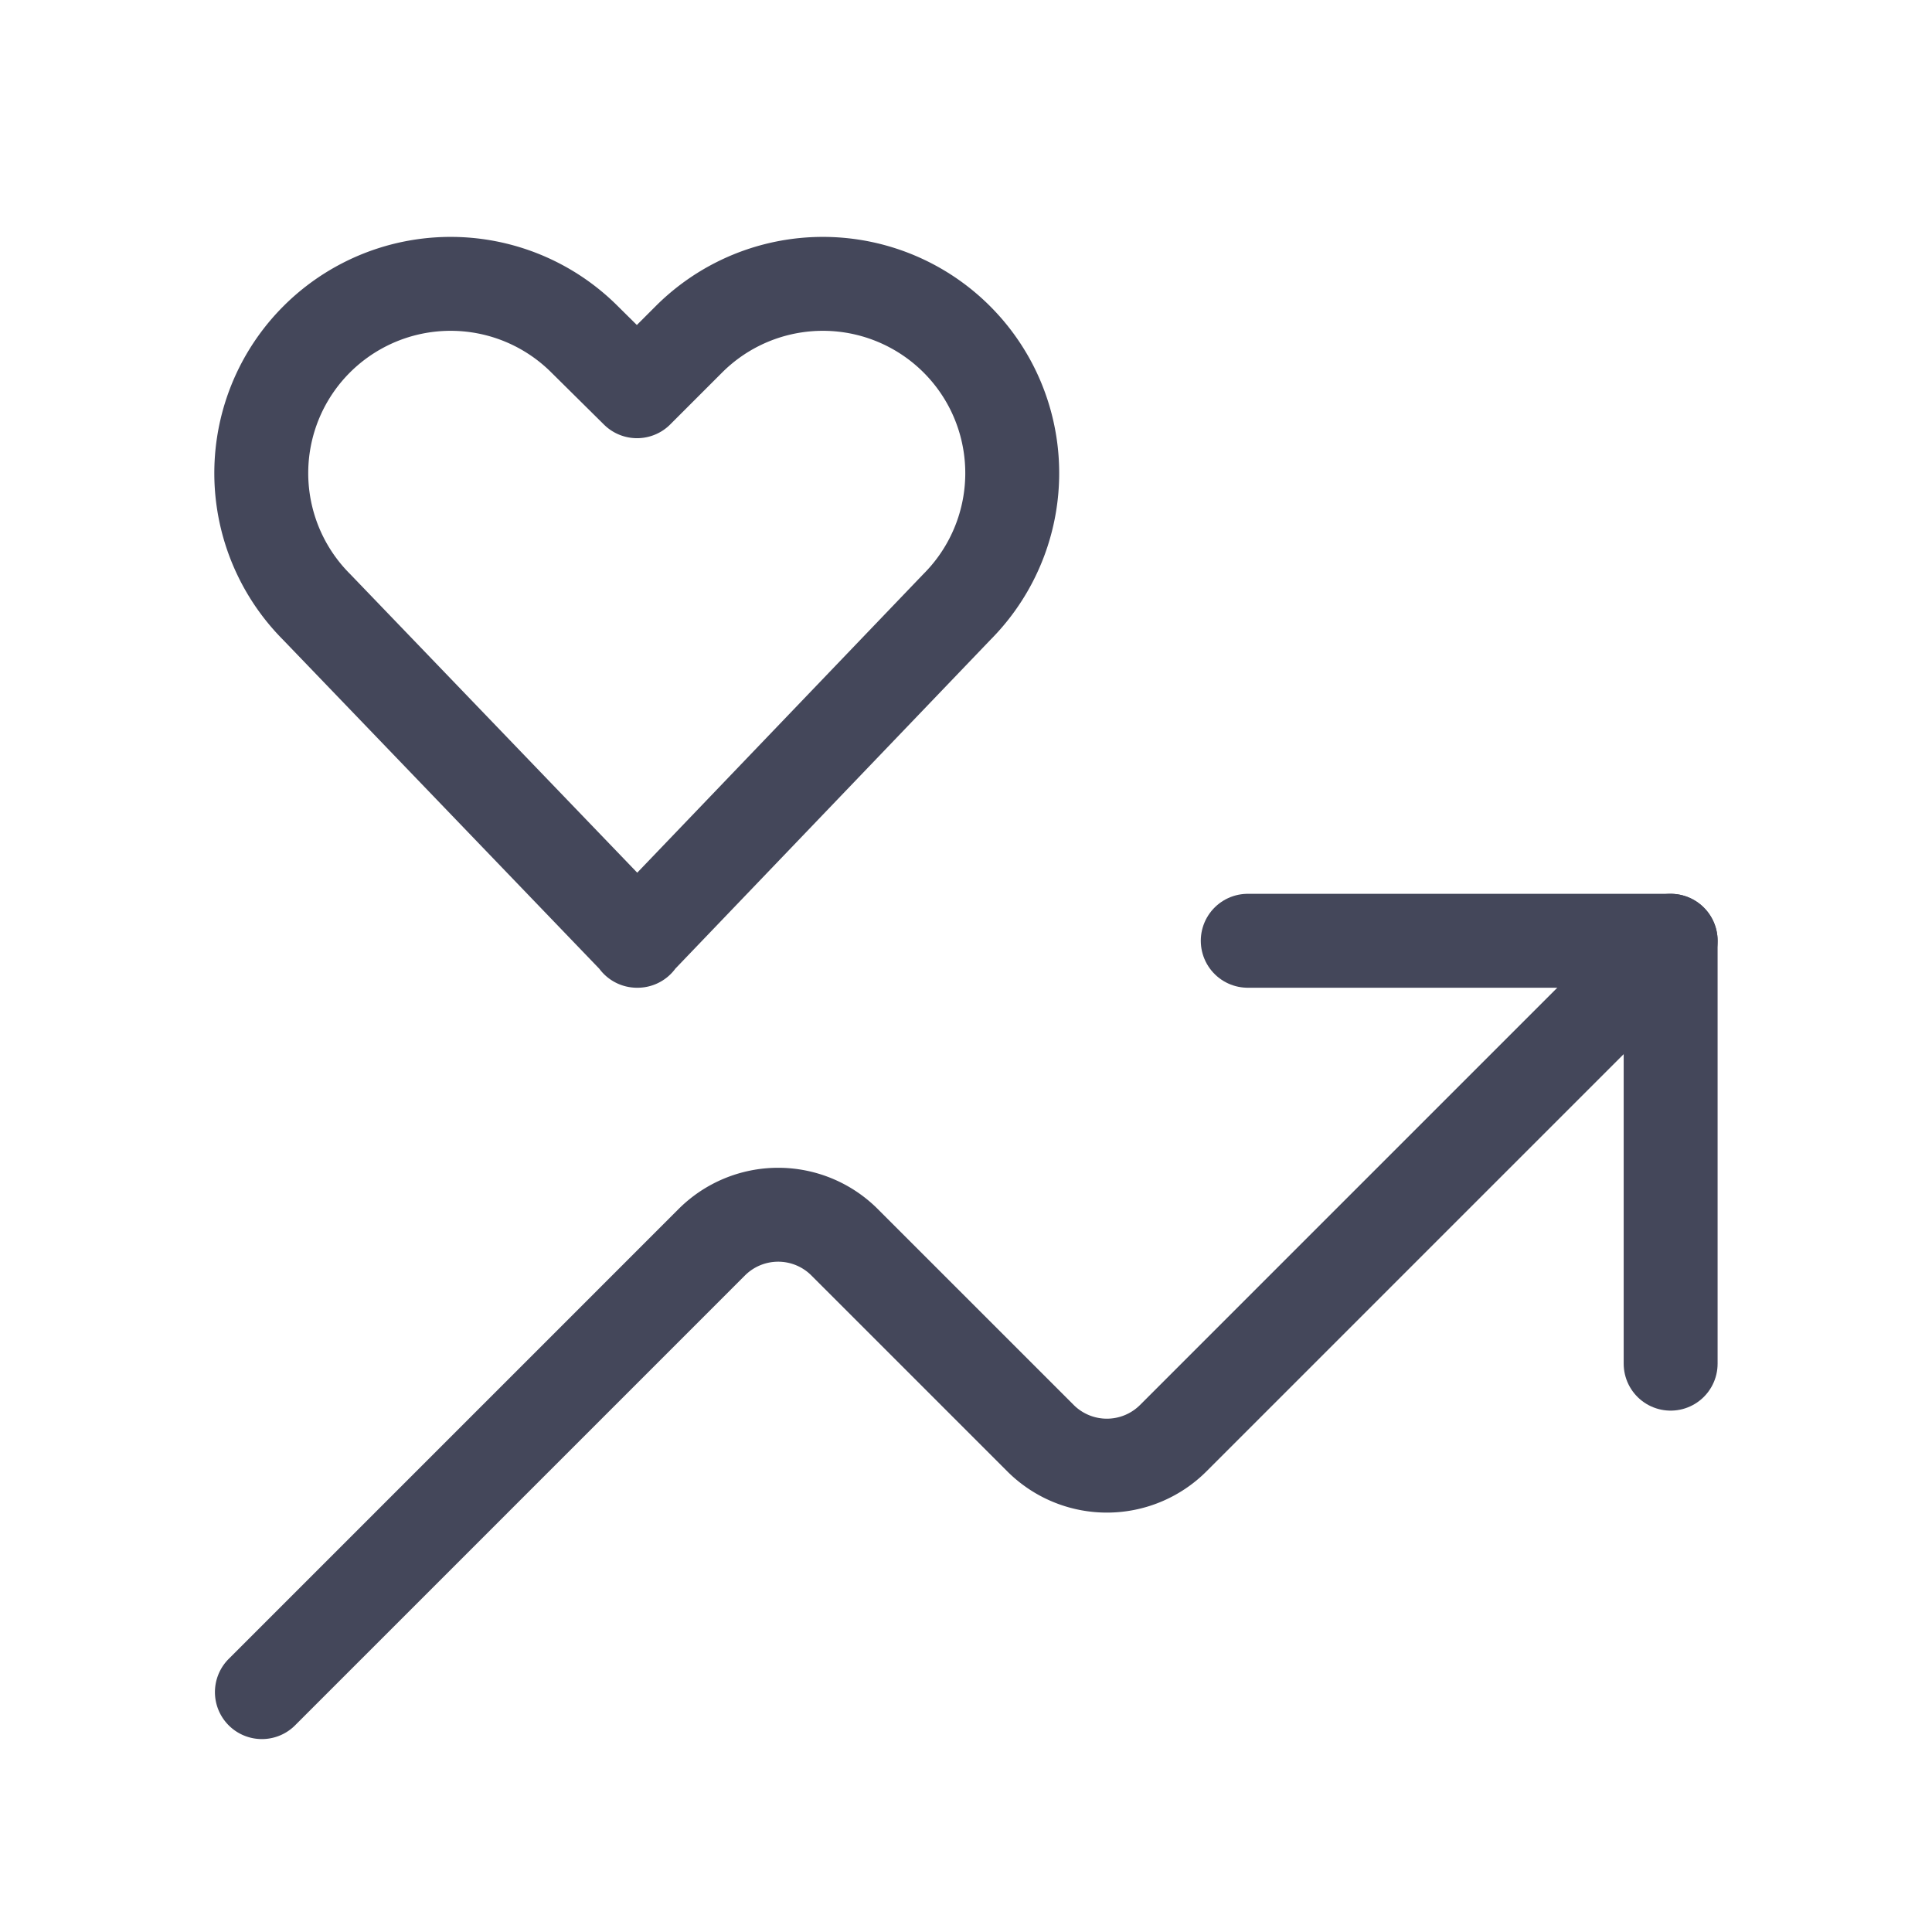 <svg xmlns="http://www.w3.org/2000/svg" width="36" height="36" viewBox="0 0 36 36" fill="none" stroke="#151931" stroke-width="1.75" stroke-linecap="round" stroke-linejoin="round" opacity=".8">
  <path d="M31.13 25.41v-7.88h-7.88"/>
  <path d="m31.13 17.53-9.27 9.27a1.75 1.75 0 0 1-2.47 0l-3.65-3.65a1.75 1.75 0 0 0-2.48 0l-8.38 8.38m7-14L5.9 11.31a3.53 3.53 0 0 1-.66-4.07v0a3.53 3.53 0 0 1 5.65-.92l.98.97.97-.97a3.53 3.53 0 0 1 5.65.92v0a3.53 3.53 0 0 1-.66 4.07l-5.96 6.22Z"/>
</svg>
